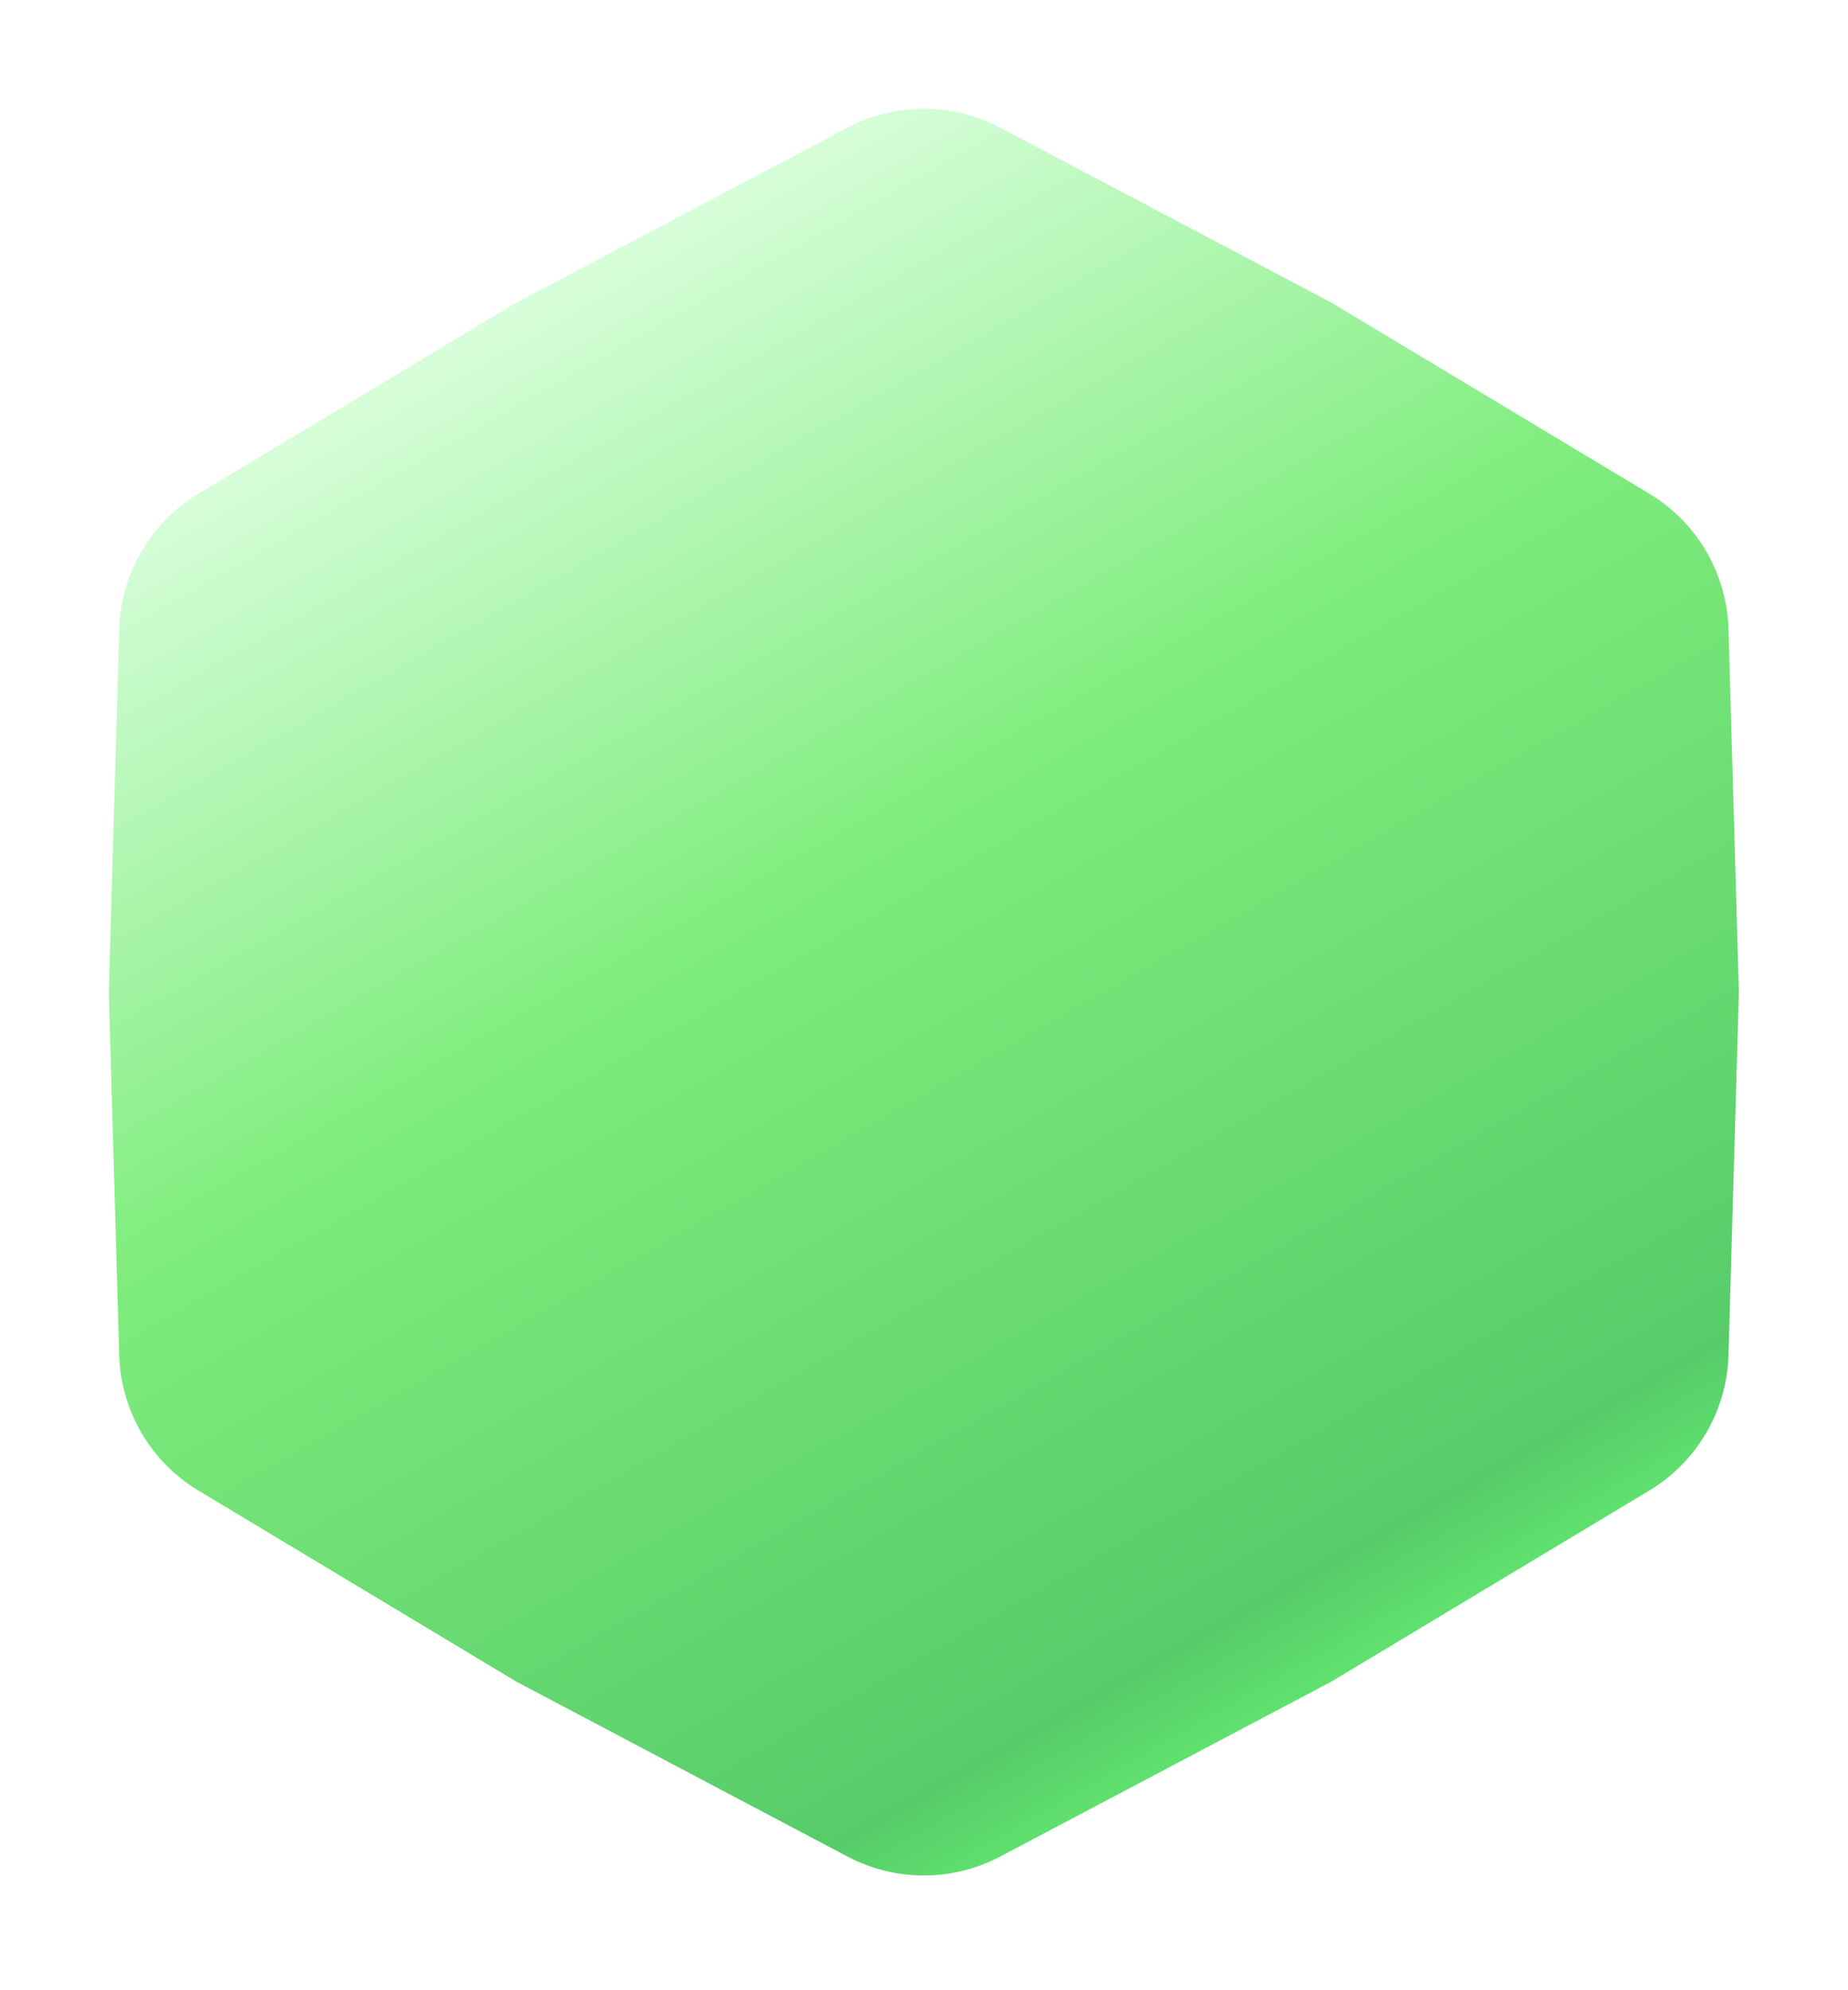 <svg width="170" height="183" viewBox="0 0 170 183" fill="none" xmlns="http://www.w3.org/2000/svg">
<g filter="url(#filter0_d_1_869)">
<path d="M71.966 1.739C76.359 -0.58 81.613 -0.58 86.006 1.739L116.474 17.825L145.72 35.395C150.114 38.035 152.86 42.73 153.007 47.853L153.962 81.229L153.007 114.604C152.86 119.728 150.114 124.423 145.72 127.063L116.474 144.633L86.006 160.719C81.613 163.038 76.359 163.038 71.966 160.719L41.498 144.633L12.251 127.063C7.858 124.423 5.111 119.728 4.965 114.604L4.009 81.229L4.965 47.853C5.111 42.73 7.858 38.035 12.251 35.395L41.498 17.825L71.966 1.739Z" fill="url(#paint0_linear_1_869)" fill-opacity="0.8"/>
</g>
<defs>
<filter id="filter0_d_1_869" x="0" y="0" width="170" height="182.505" filterUnits="userSpaceOnUse" color-interpolation-filters="sRGB">
<feFlood flood-opacity="0" result="BackgroundImageFix"/>
<feColorMatrix in="SourceAlpha" type="matrix" values="0 0 0 0 0 0 0 0 0 0 0 0 0 0 0 0 0 0 127 0" result="hardAlpha"/>
<feOffset dx="6" dy="10"/>
<feGaussianBlur stdDeviation="5"/>
<feColorMatrix type="matrix" values="0 0 0 0 0.276 0 0 0 0 0.675 0 0 0 0 0.267 0 0 0 0.2 0"/>
<feBlend mode="normal" in2="BackgroundImageFix" result="effect1_dropShadow_1_869"/>
<feBlend mode="normal" in="SourceGraphic" in2="effect1_dropShadow_1_869" result="shape"/>
</filter>
<linearGradient id="paint0_linear_1_869" x1="42.4" y1="12.567" x2="118.579" y2="146.382" gradientUnits="userSpaceOnUse">
<stop stop-color="#D5FFD9"/>
<stop offset="0.417" stop-color="#5FE85C"/>
<stop offset="0.922" stop-color="#2CBF43"/>
<stop offset="1" stop-color="#3CE24D"/>
</linearGradient>
</defs>
</svg>
